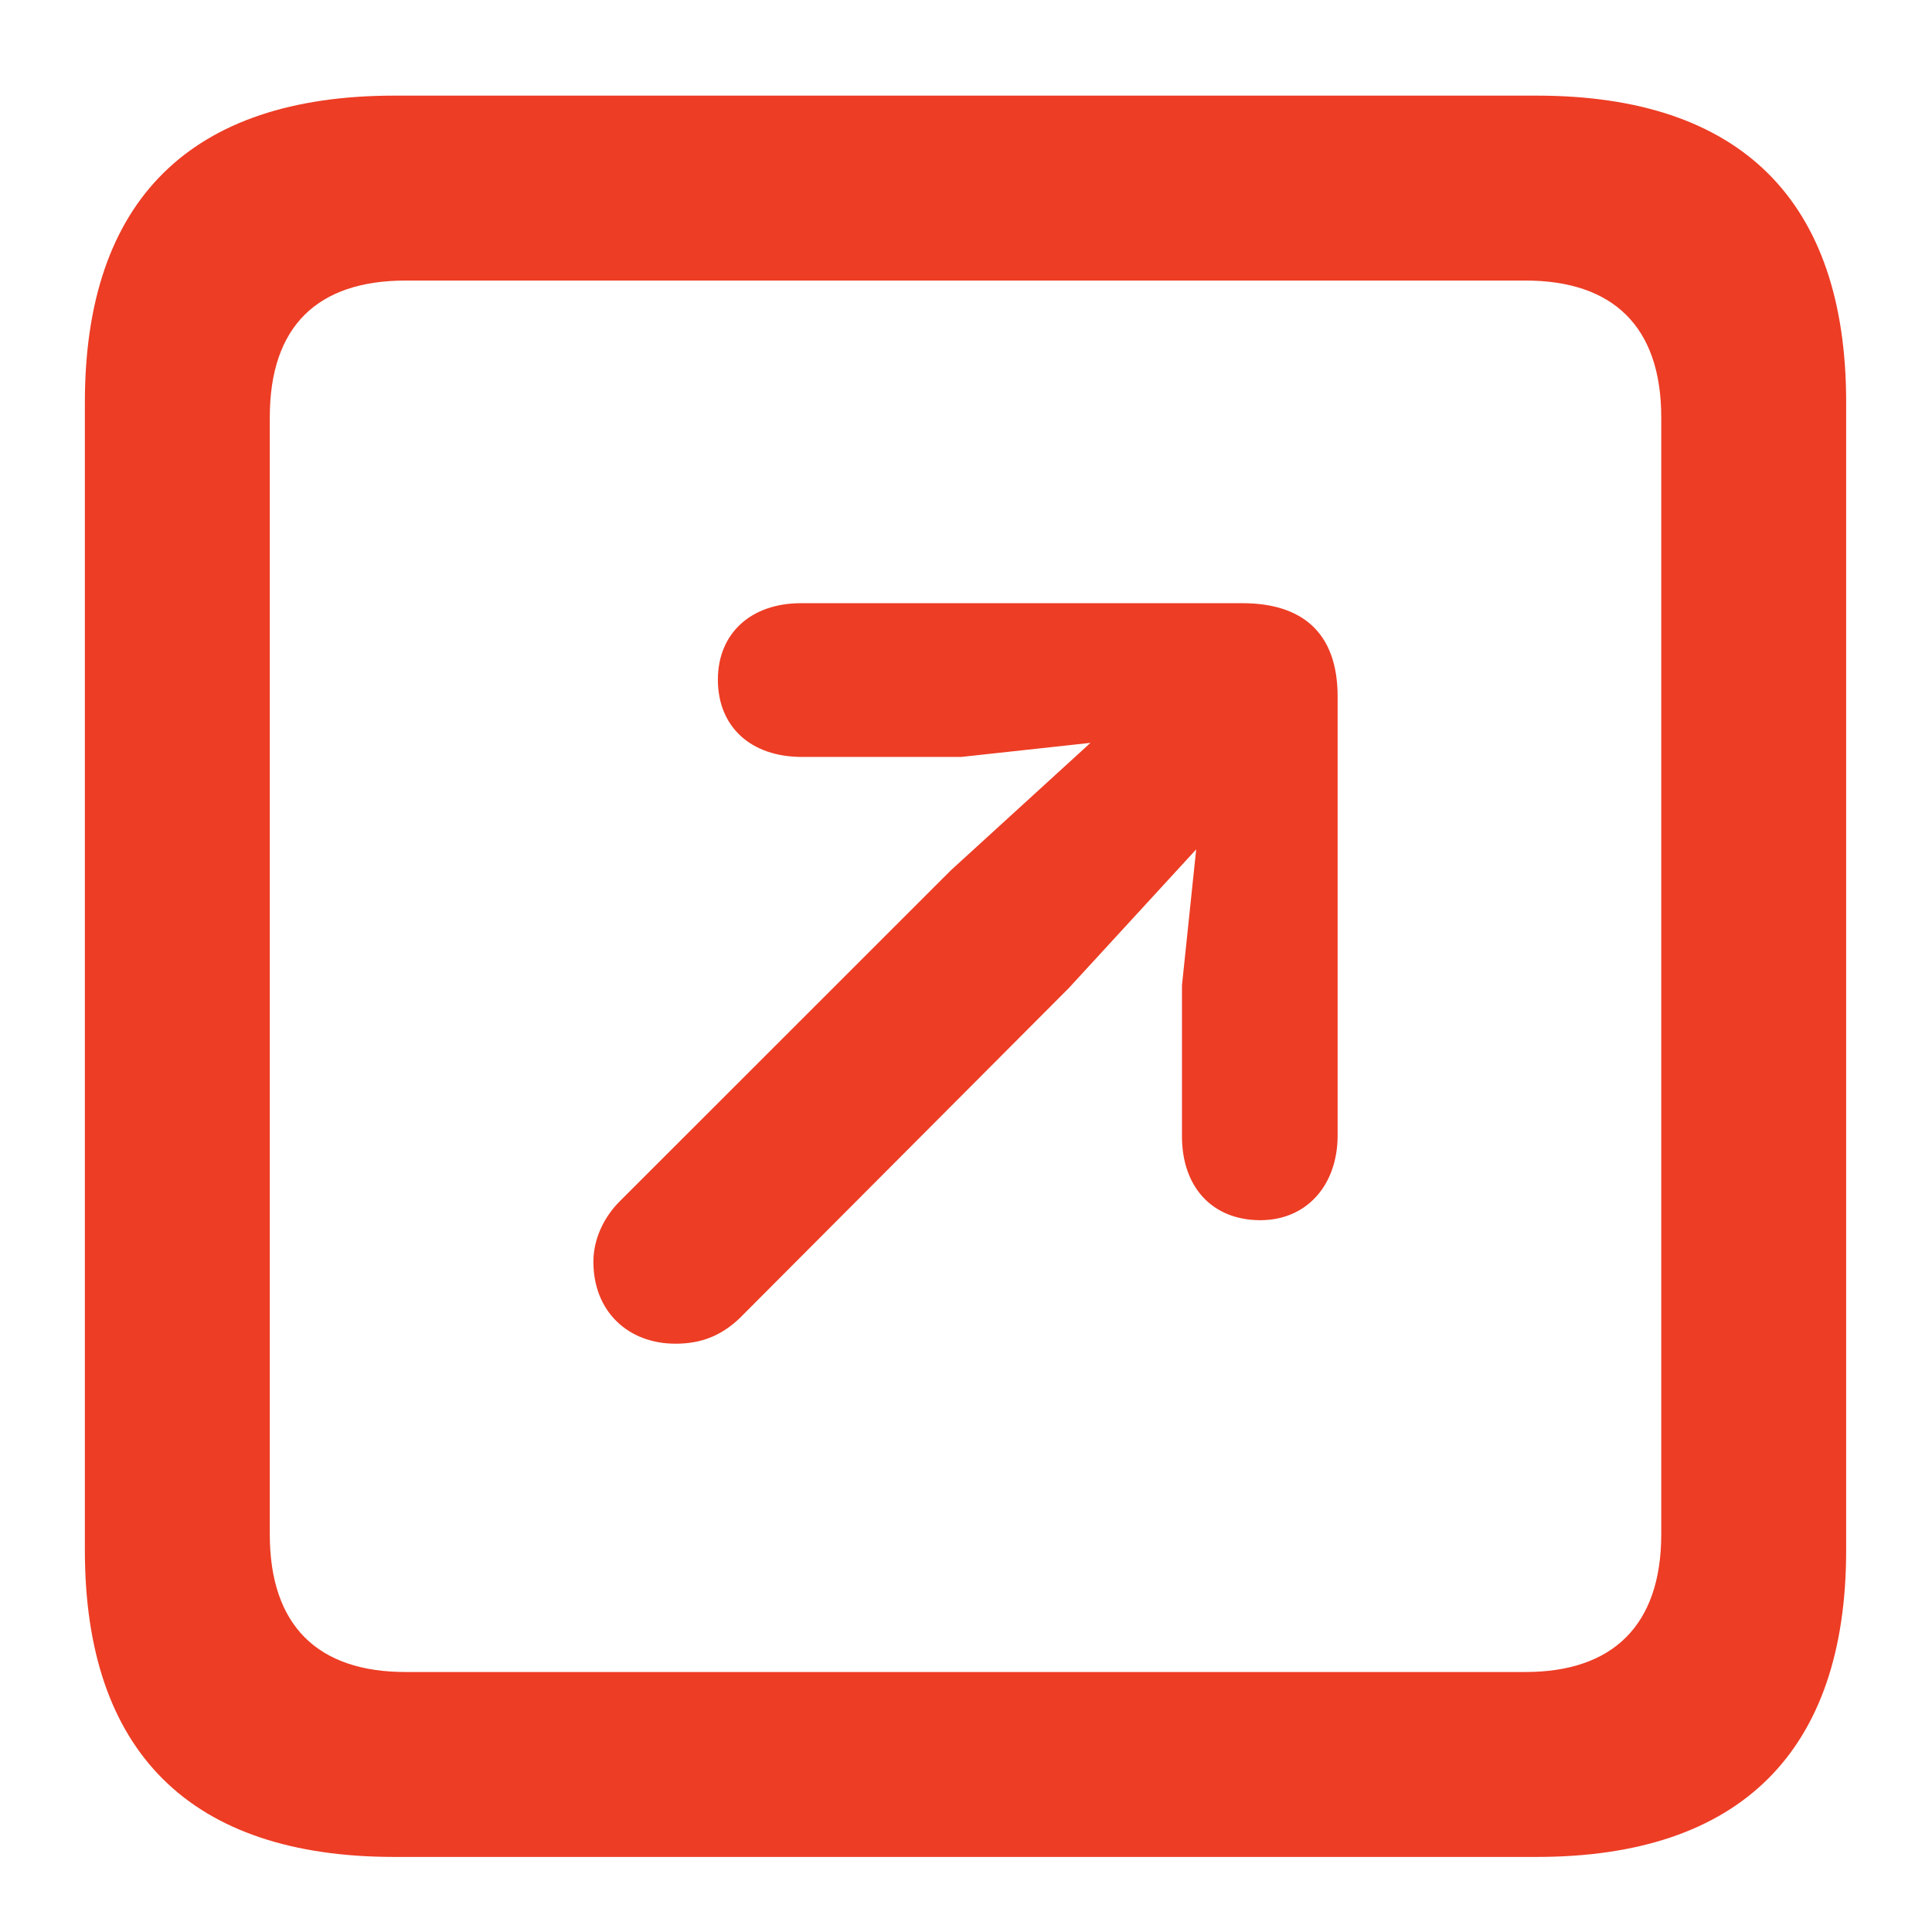 <svg width="14" height="14" viewBox="0 0 14 14" fill="none" xmlns="http://www.w3.org/2000/svg">
<path d="M2.857 13.456H11.136C12.612 13.456 13.378 12.69 13.378 11.234V2.915C13.378 1.452 12.612 0.693 11.136 0.693H2.857C1.381 0.693 0.615 1.452 0.615 2.915V11.234C0.615 12.697 1.381 13.456 2.857 13.456ZM2.939 12.116C2.304 12.116 1.955 11.781 1.955 11.118V3.024C1.955 2.361 2.304 2.033 2.939 2.033H11.054C11.683 2.033 12.038 2.361 12.038 3.024V11.118C12.038 11.781 11.683 12.116 11.054 12.116H2.939ZM9.133 8.842C9.468 8.842 9.693 8.589 9.693 8.227V5.048C9.693 4.576 9.427 4.371 9.003 4.371H5.804C5.441 4.371 5.202 4.59 5.202 4.925C5.202 5.267 5.441 5.485 5.811 5.485H6.966L7.902 5.383L6.891 6.306L4.491 8.705C4.375 8.821 4.3 8.979 4.3 9.143C4.3 9.505 4.553 9.737 4.895 9.737C5.086 9.737 5.229 9.676 5.359 9.553L7.745 7.16L8.668 6.155L8.565 7.14V8.233C8.565 8.609 8.791 8.842 9.133 8.842Z" fill="#ED3D25"/>
</svg>
